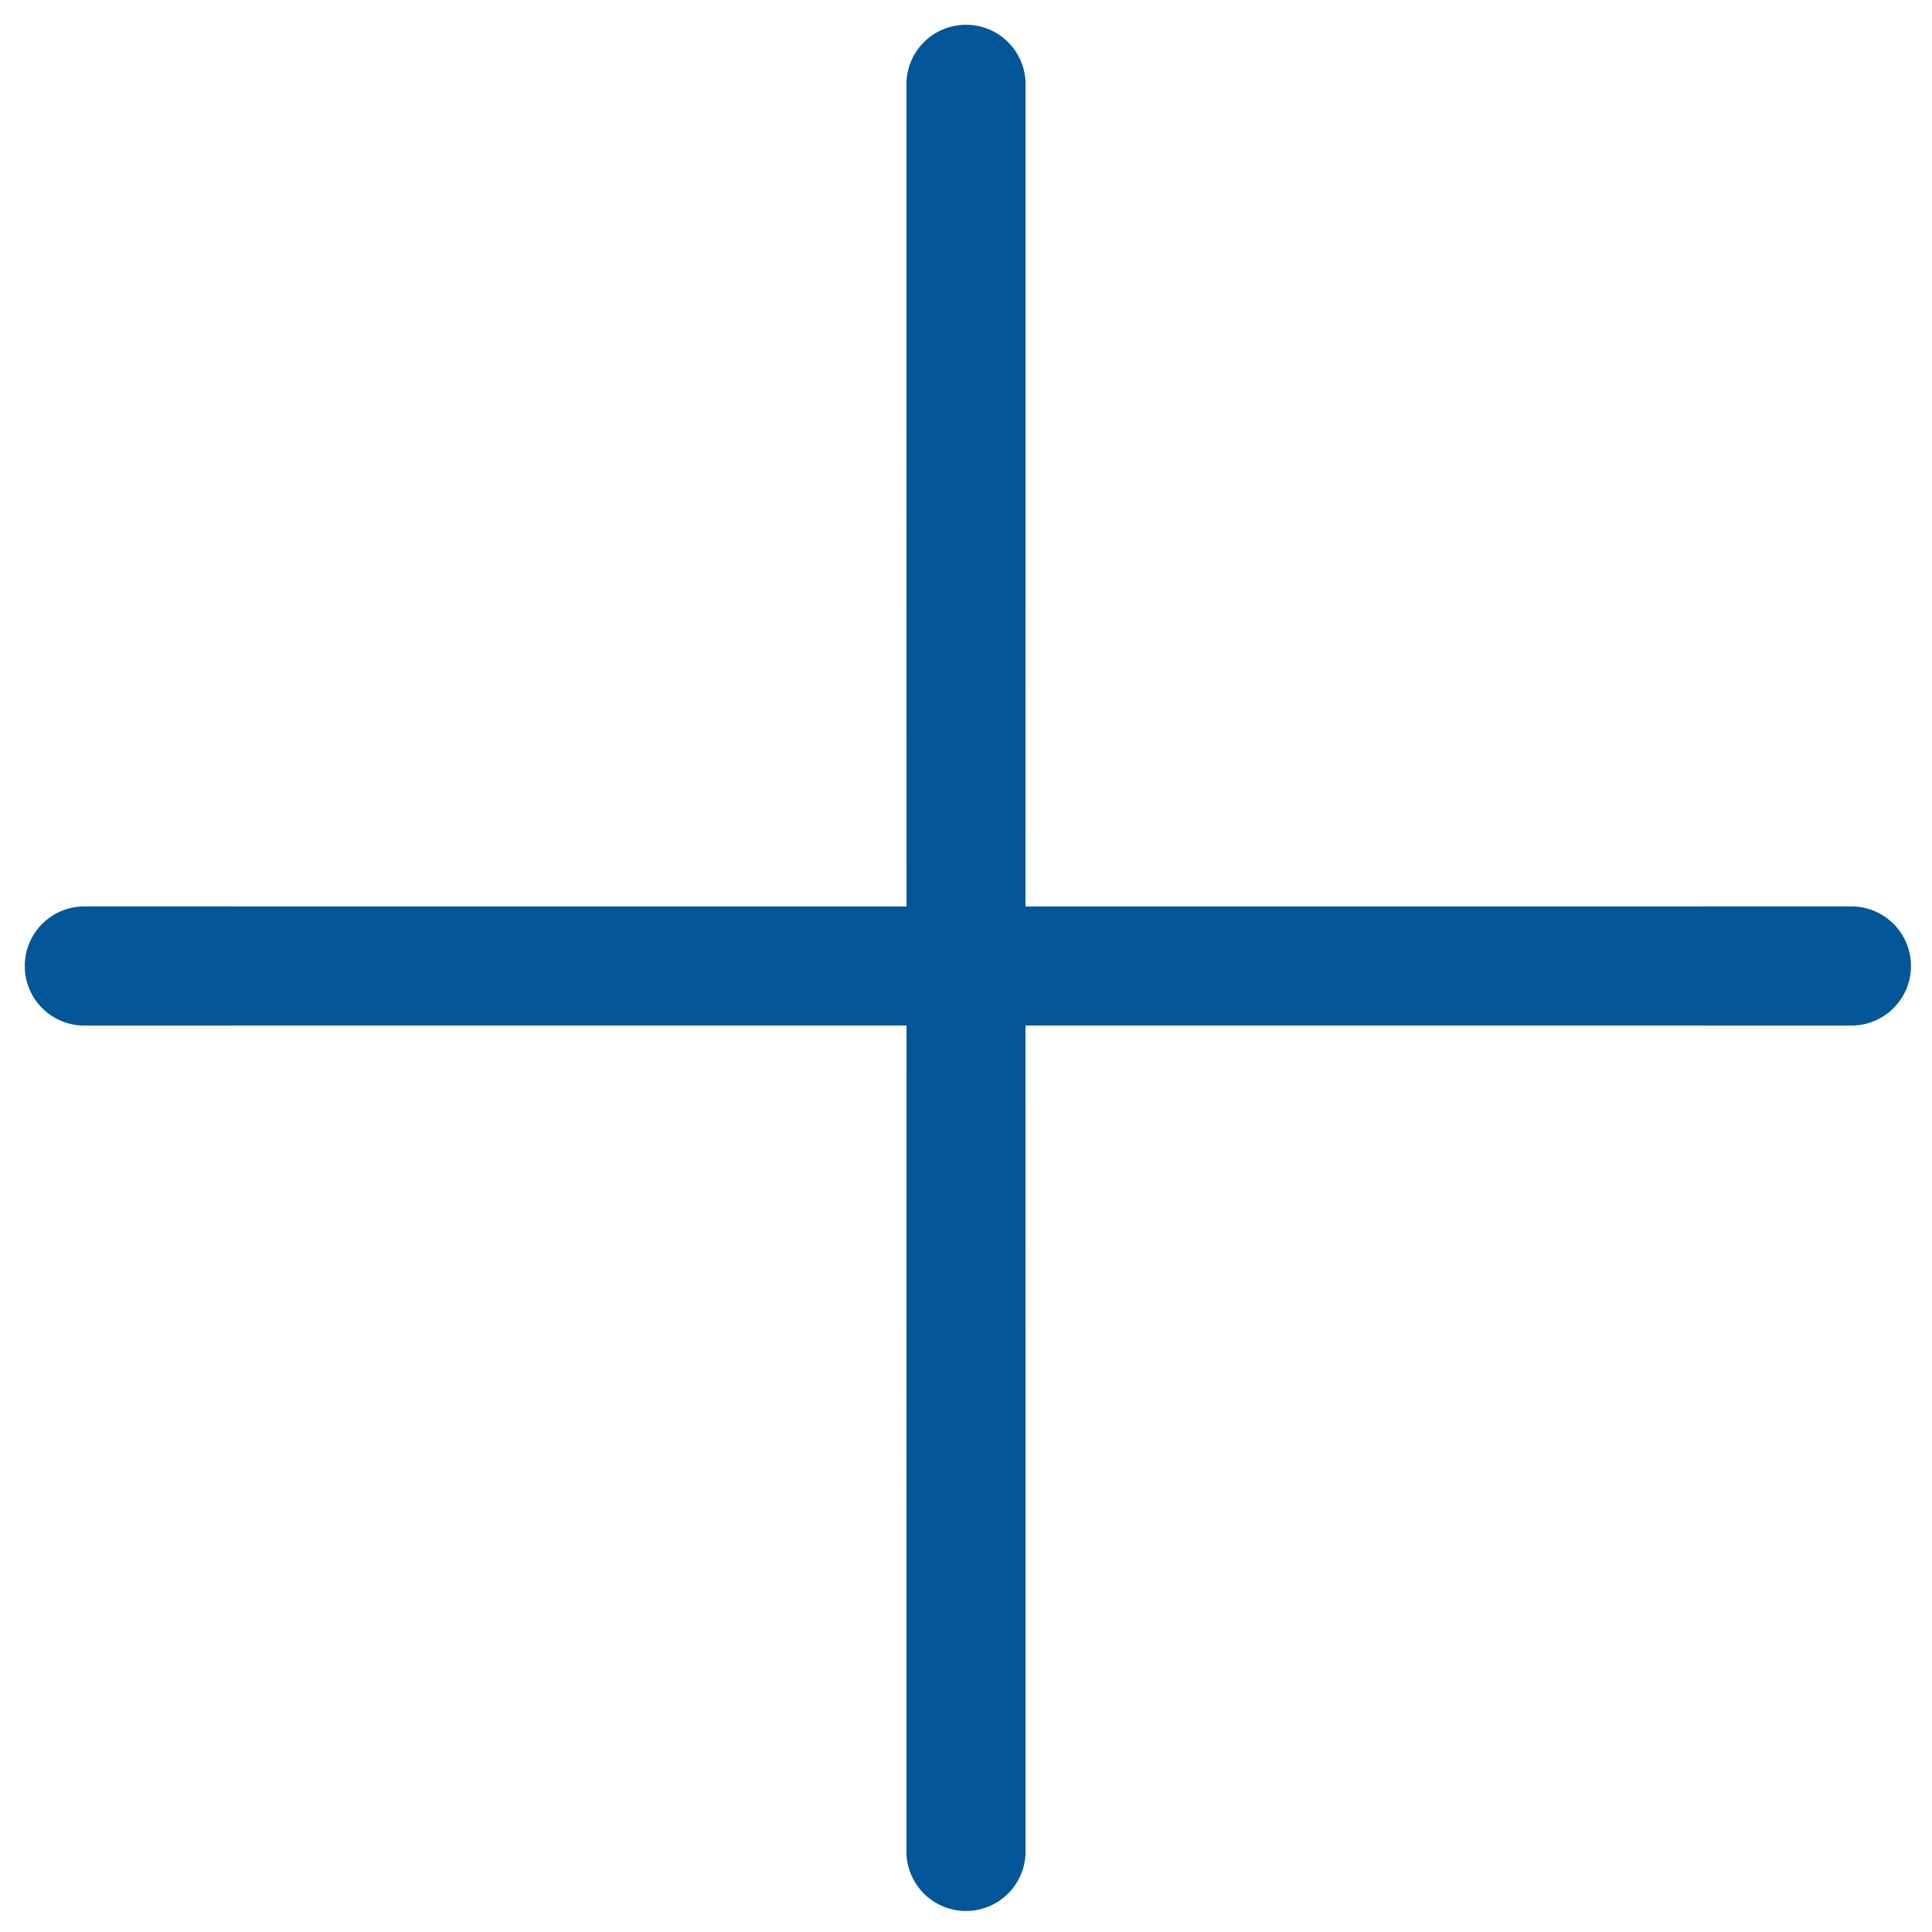 <svg xmlns="http://www.w3.org/2000/svg" xmlns:xlink="http://www.w3.org/1999/xlink" width="24" height="24" viewBox="0 0 24 24">
    <defs>
        <path id="a" d="M18.045 17l7.239 7.238a.74.74 0 1 1-1.046 1.046L17 18.045l-7.238 7.239a.74.74 0 1 1-1.046-1.046L15.955 17 8.716 9.762a.74.74 0 0 1 1.046-1.046L17 15.955l7.238-7.239a.74.74 0 0 1 1.046 1.046L18.045 17z"/>
    </defs>
    <g fill="none" fill-rule="evenodd" transform="translate(-5 -5)">
        <path d="M0 0h34v34H0z"/>
        <mask id="b" fill="#fff">
            <use xlink:href="#a"/>
        </mask>
        <use fill="#005699" fill-rule="nonzero" transform="rotate(-45 17 17)" xlink:href="#a"/>
    </g>
</svg>
